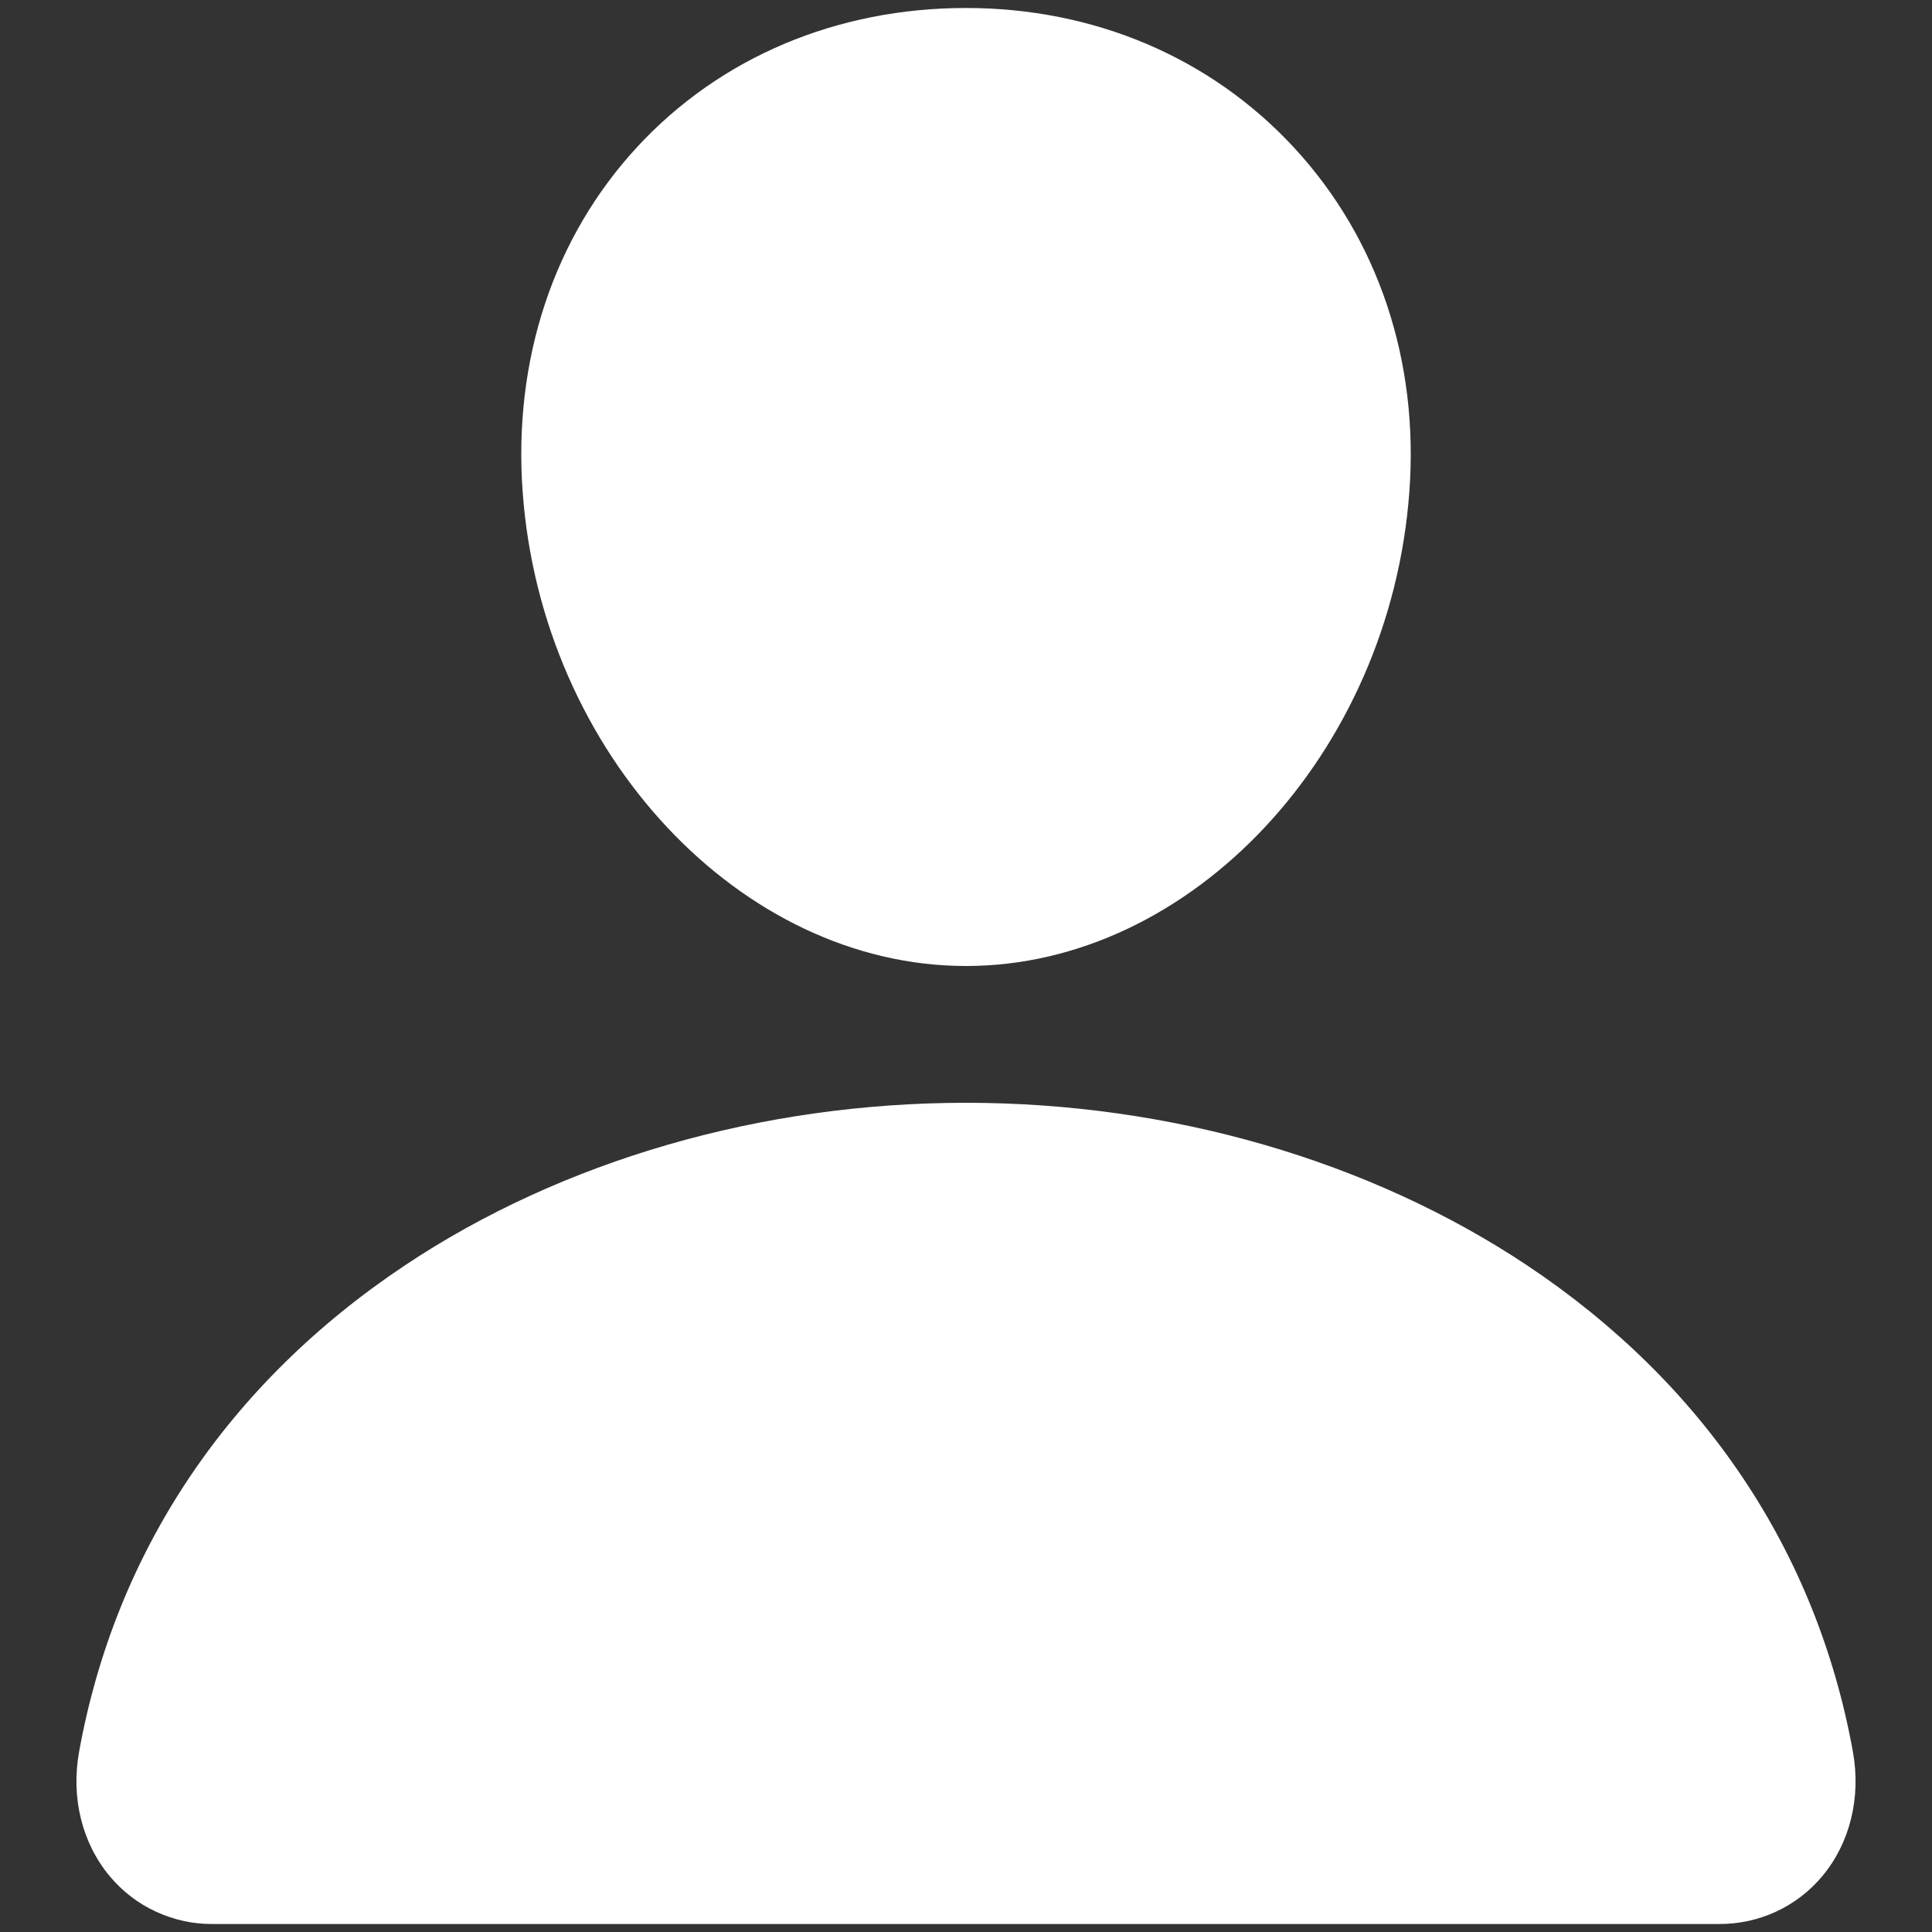 <svg width="15" height="15" viewBox="0 0 15 15" fill="none" xmlns="http://www.w3.org/2000/svg">
<rect x="0" y="0" width="15" height="15" fill="#333333" stroke="none"/>
<path d="M10.045 1.144C9.399 0.447 8.496 0.062 7.5 0.062C6.499 0.062 5.593 0.444 4.95 1.138C4.3 1.839 3.983 2.791 4.058 3.82C4.205 5.849 5.749 7.5 7.5 7.5C9.251 7.5 10.793 5.849 10.942 3.82C11.018 2.801 10.699 1.85 10.045 1.144Z" fill="white"/>
<path d="M13.344 14.938H1.656C1.503 14.94 1.352 14.907 1.213 14.843C1.074 14.78 0.951 14.685 0.853 14.568C0.637 14.31 0.55 13.958 0.614 13.601C0.895 12.047 1.769 10.741 3.144 9.824C4.365 9.01 5.912 8.562 7.5 8.562C9.088 8.562 10.635 9.011 11.856 9.824C13.231 10.741 14.105 12.046 14.386 13.601C14.45 13.957 14.363 14.31 14.147 14.568C14.049 14.685 13.926 14.779 13.787 14.843C13.648 14.907 13.497 14.939 13.344 14.938Z" fill="white"/>
</svg>
